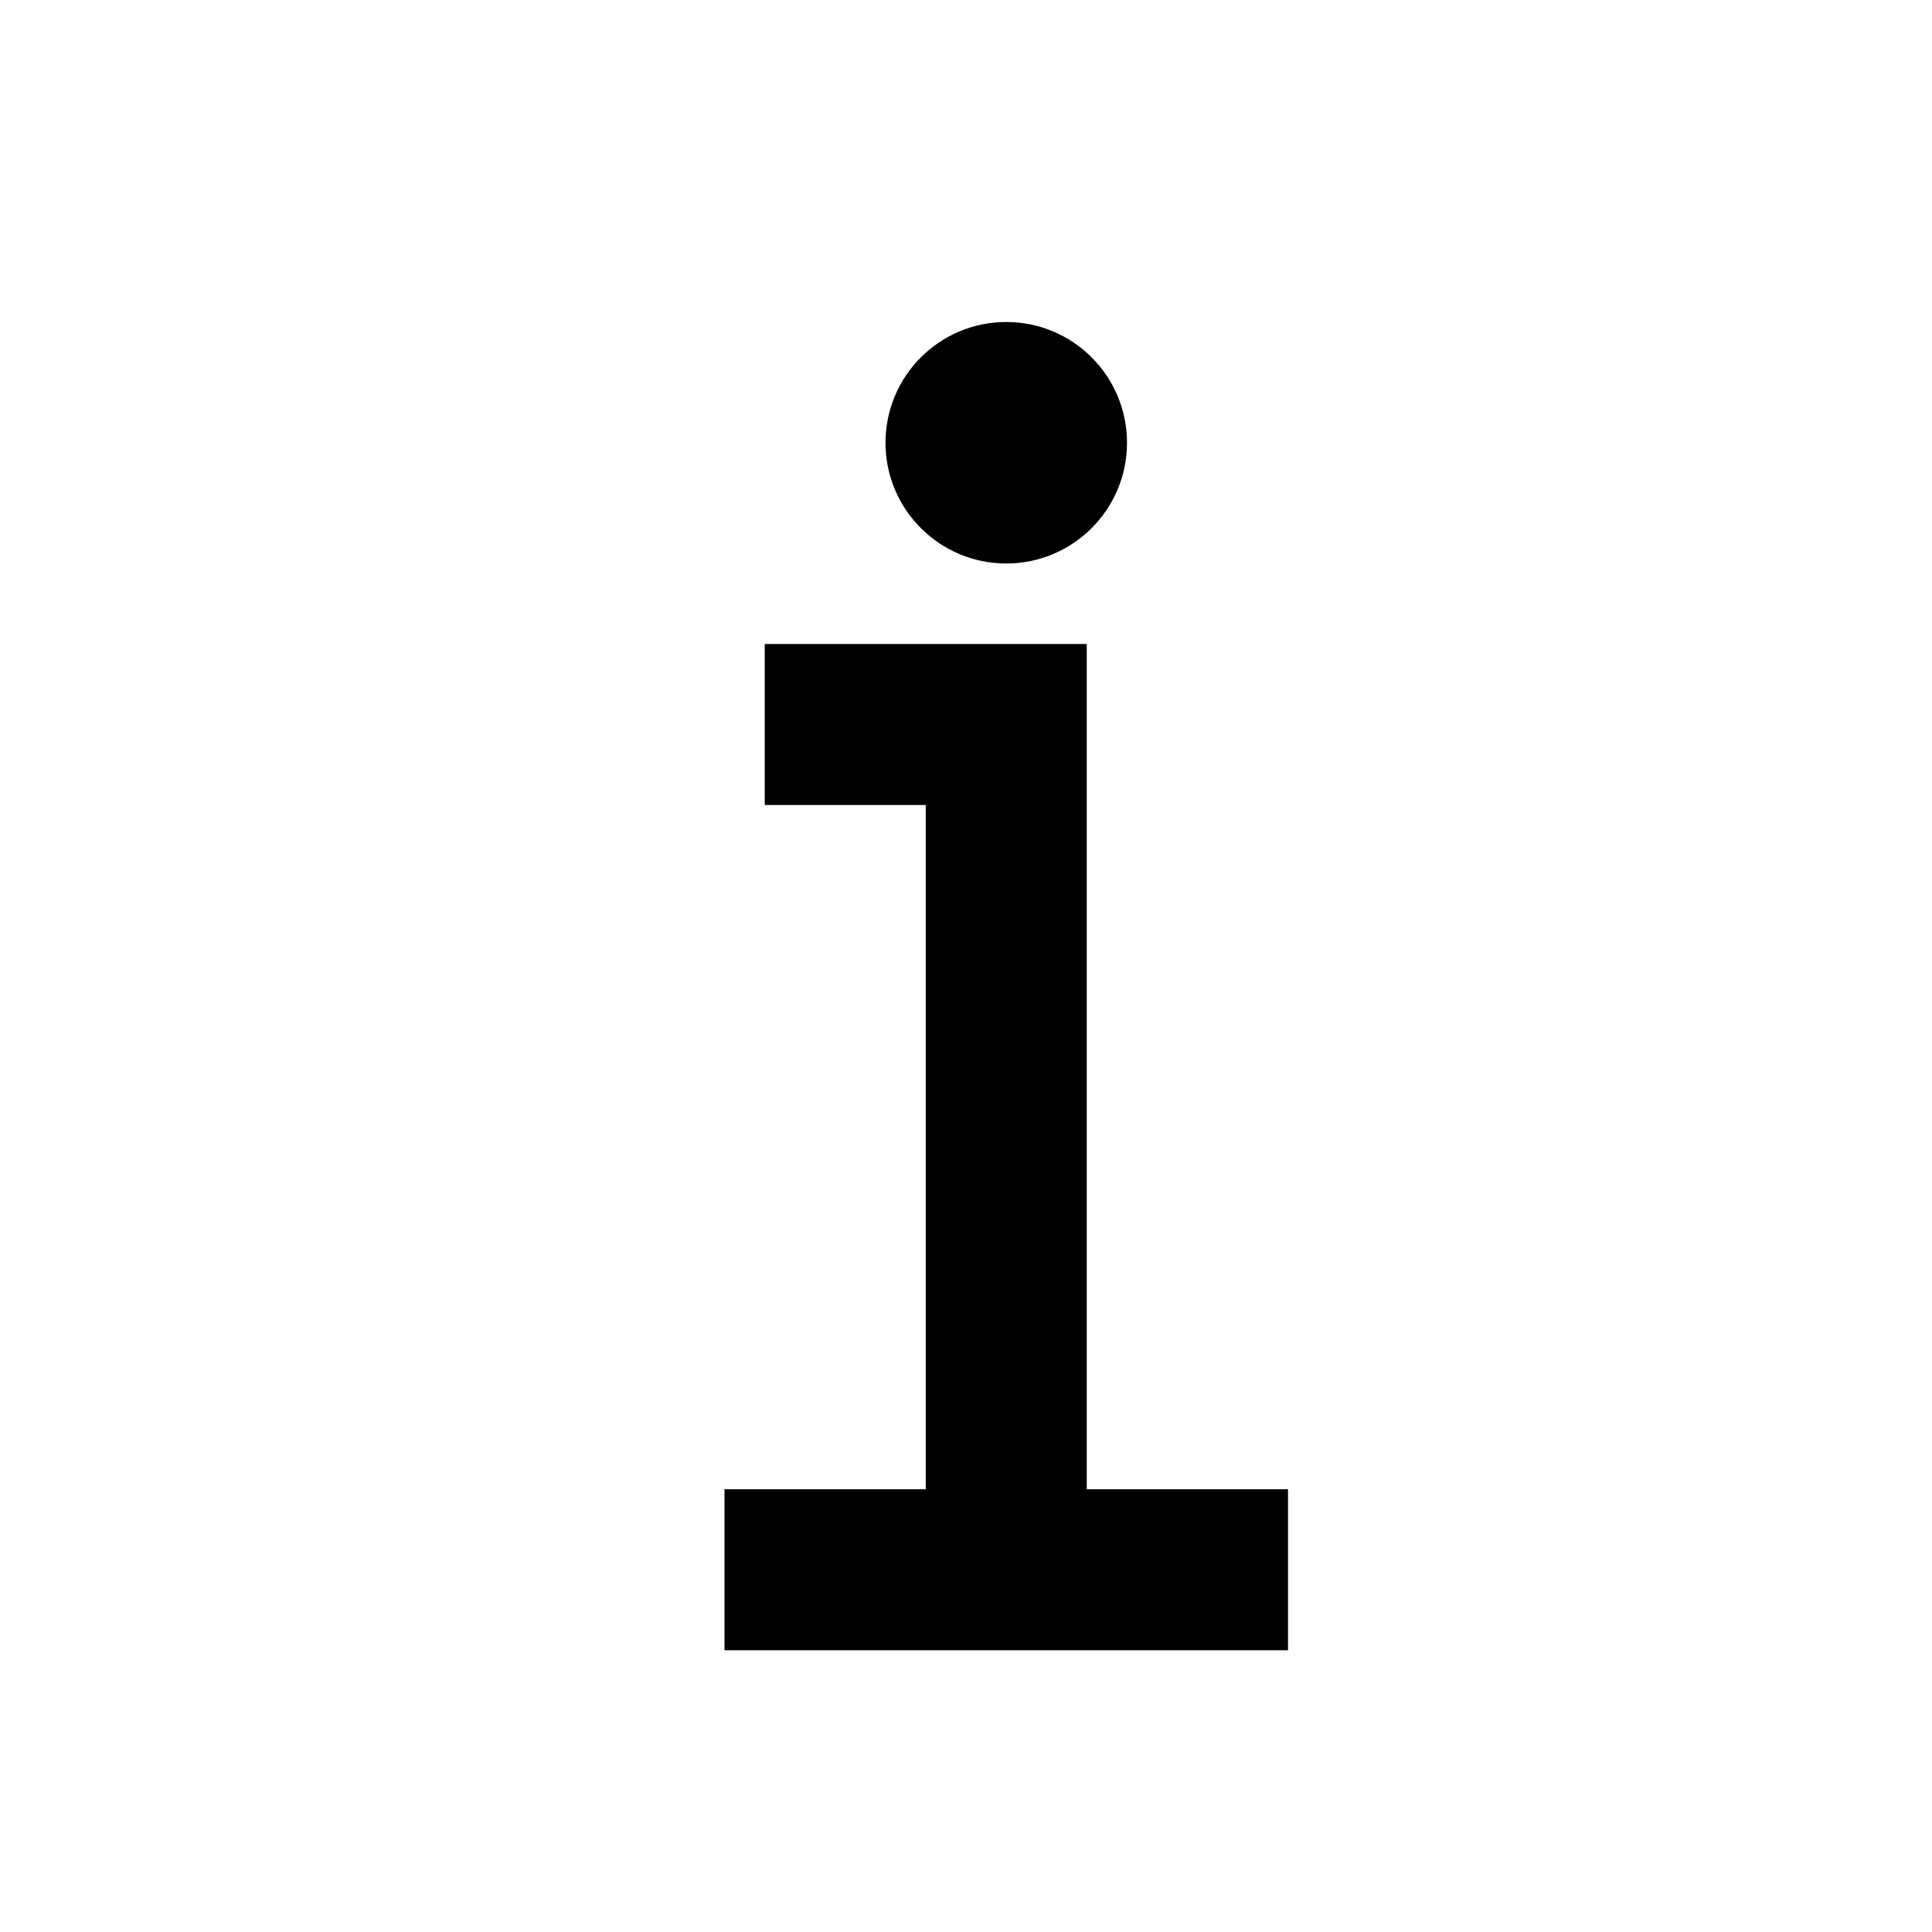 <svg xmlns="http://www.w3.org/2000/svg" xmlns:xlink="http://www.w3.org/1999/xlink" version="1.1" x="0px" y="0px" viewBox="0 0 48 48" enable-background="new 0 0 48 48" xml:space="preserve"><circle cx="25" cy="11" r="3"></circle><polygon points="27,37 27,16 19,16 19,20 23,20 23,37 18,37 18,41 32,41 32,37 "></polygon></svg>